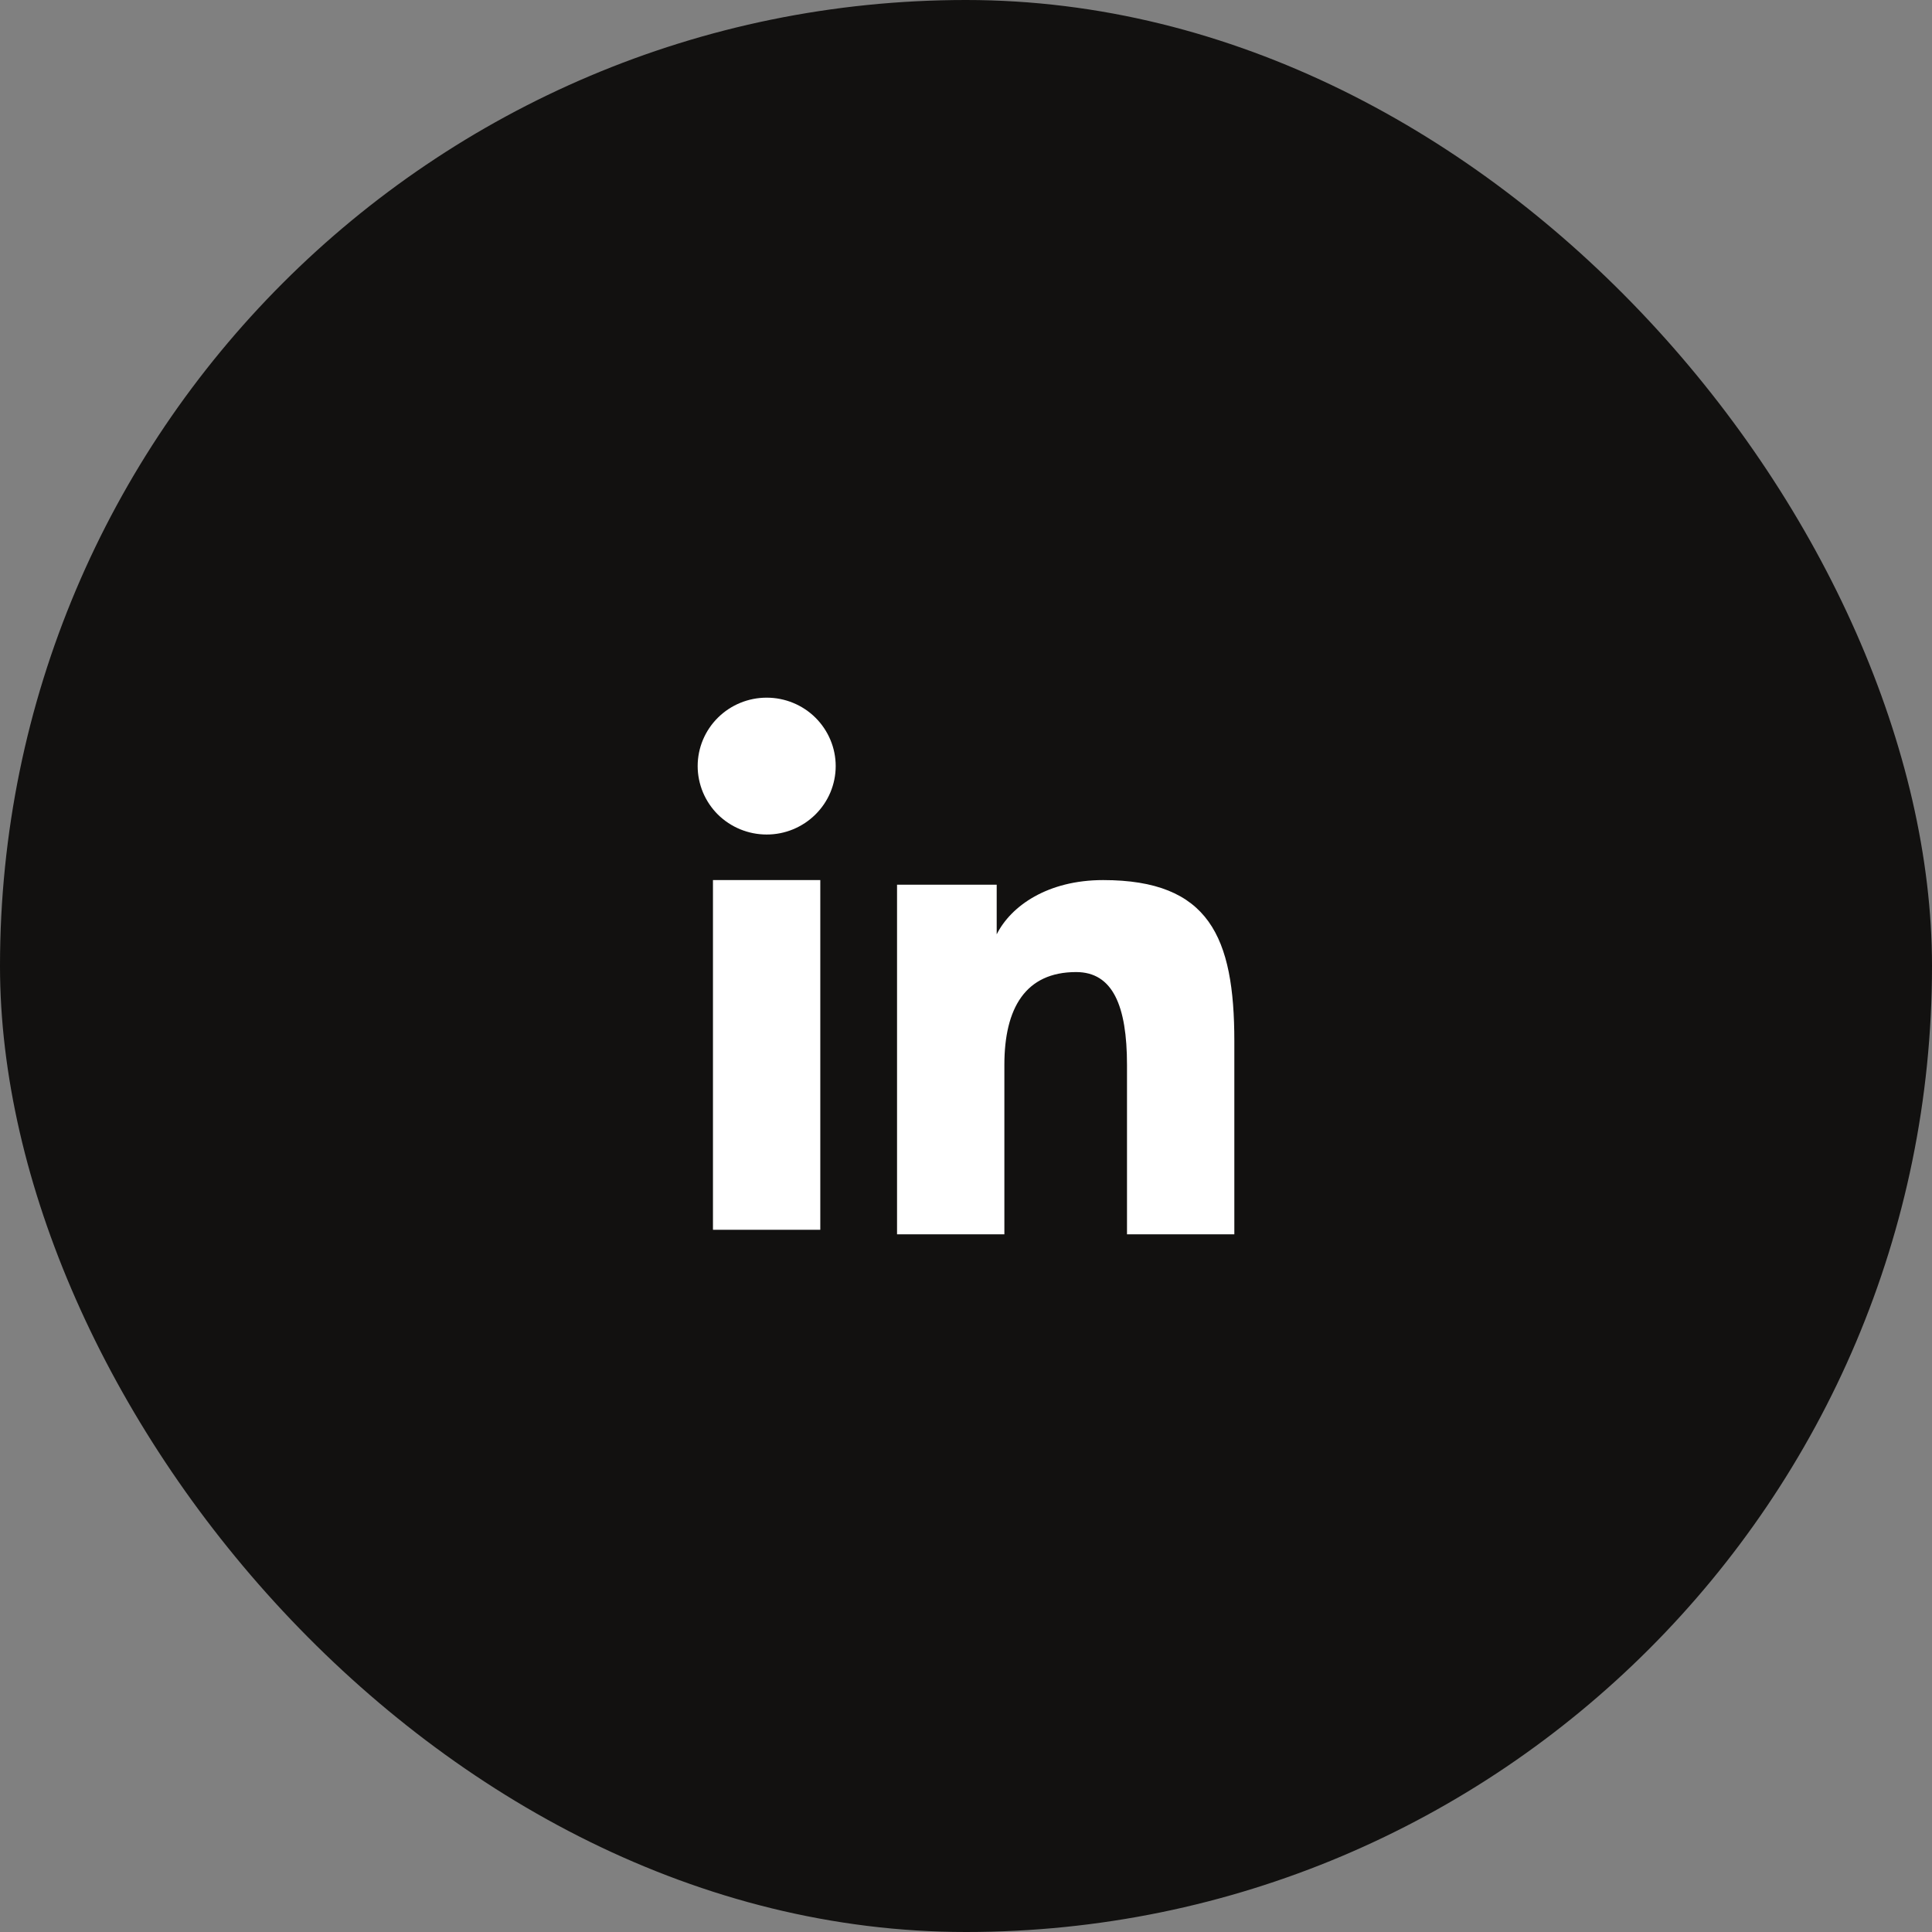 <svg width="36" height="36" viewBox="0 0 36 36" fill="none" xmlns="http://www.w3.org/2000/svg">
<rect x="0" y="0" width="36" height="36" fill="#808080" stroke="none"/>
<rect width="36" height="36" rx="18" fill="#121110"/>
<path fill-rule="evenodd" clip-rule="evenodd" d="M16.715 16.485H18.572V17.41C18.839 16.878 19.525 16.399 20.555 16.399C22.531 16.399 23 17.459 23 19.401V23H21V19.844C21 18.738 20.733 18.113 20.052 18.113C19.107 18.113 18.715 18.786 18.715 19.843V23H16.715V16.485ZM13.285 22.915H15.285V16.399H13.285V22.915ZM15.572 14.275C15.572 14.443 15.538 14.609 15.474 14.763C15.409 14.918 15.314 15.058 15.195 15.176C14.953 15.416 14.626 15.551 14.285 15.55C13.945 15.55 13.618 15.416 13.376 15.177C13.257 15.058 13.163 14.918 13.098 14.763C13.034 14.608 13 14.443 13 14.275C13 13.937 13.135 13.613 13.377 13.373C13.618 13.134 13.945 13 14.286 13C14.627 13 14.954 13.134 15.195 13.373C15.436 13.613 15.572 13.937 15.572 14.275Z" fill="white"/>
</svg>
